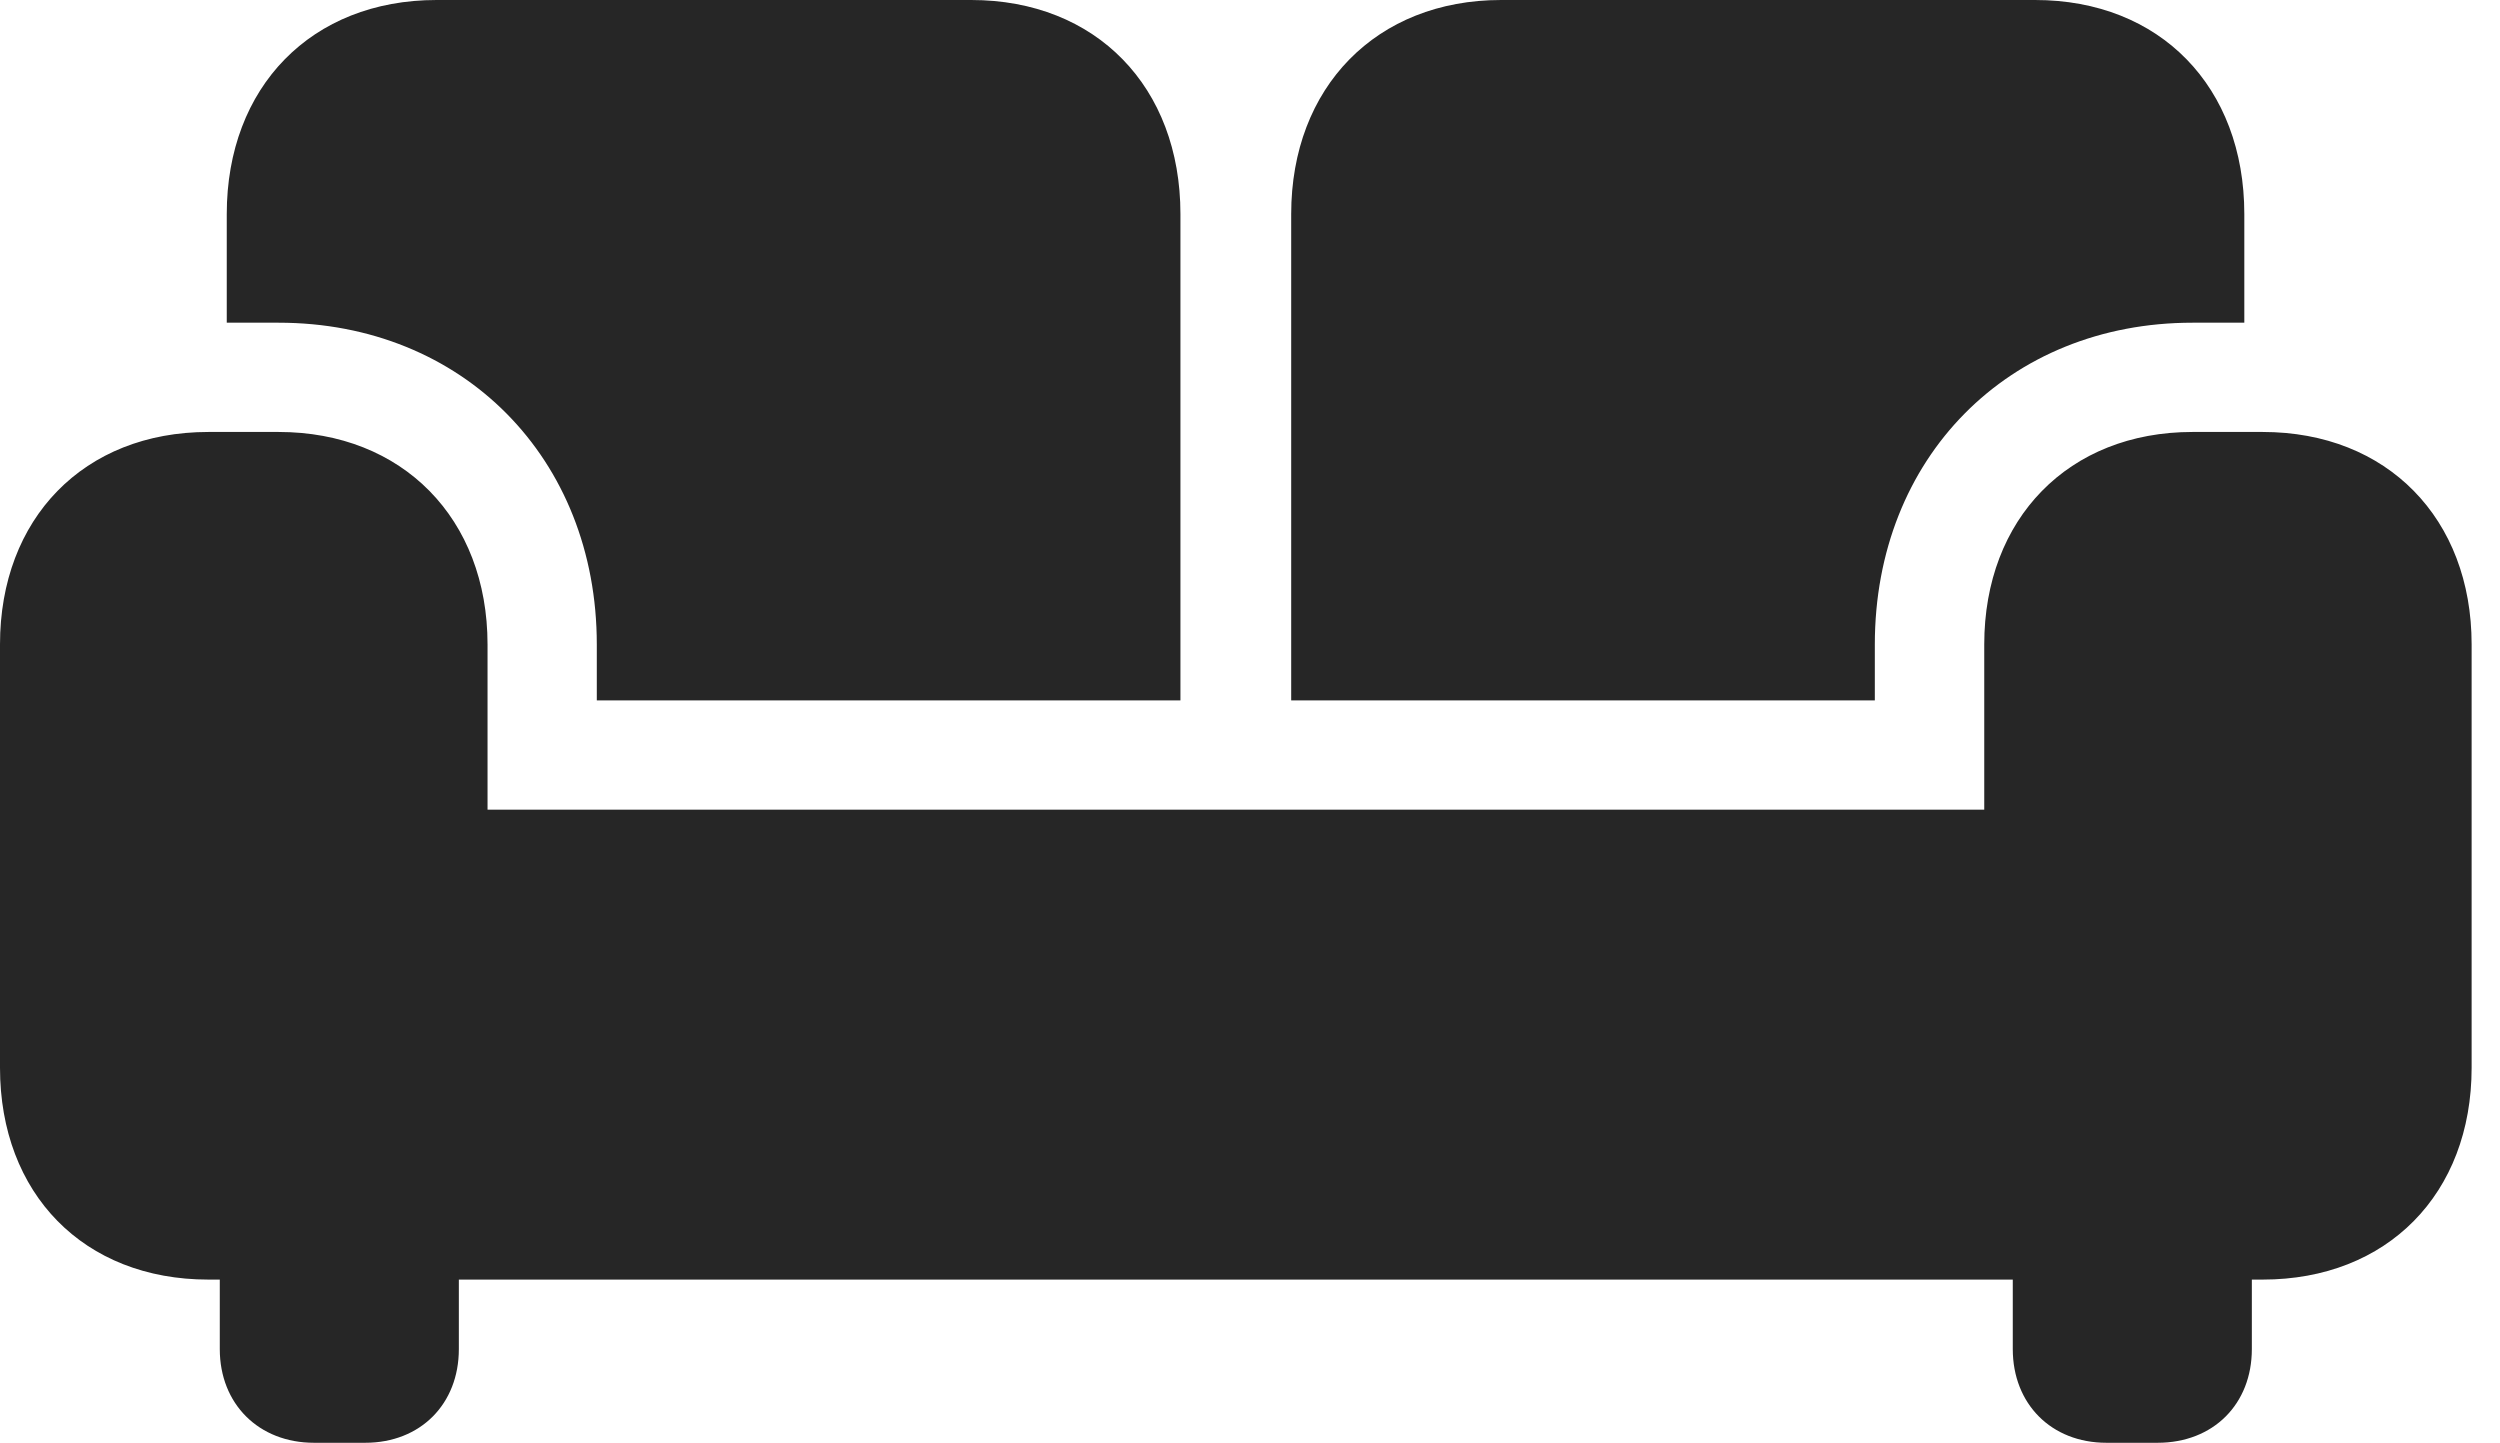 <?xml version="1.0" encoding="UTF-8"?>
<!--Generator: Apple Native CoreSVG 326-->
<!DOCTYPE svg PUBLIC "-//W3C//DTD SVG 1.1//EN" "http://www.w3.org/Graphics/SVG/1.1/DTD/svg11.dtd">
<svg version="1.1" xmlns="http://www.w3.org/2000/svg" xmlns:xlink="http://www.w3.org/1999/xlink"
       viewBox="0 0 31.895 18.412">
       <g>
              <rect height="18.412" opacity="0" width="31.895" x="0" y="0" />
              <path d="M7.614 8.936L15.06 8.936L15.06 2.731C15.06 1.108 13.984 0 12.39 0L5.57 0C3.974 0 2.893 1.108 2.893 2.731L2.893 4.117L3.554 4.117C5.903 4.117 7.614 5.846 7.614 8.222ZM16.473 8.936L23.919 8.936L23.919 8.222C23.919 5.839 25.625 4.117 27.972 4.117L28.633 4.117L28.633 2.731C28.633 1.108 27.559 0 25.963 0L19.151 0C17.564 0 16.473 1.108 16.473 2.731ZM0 13.622C0 15.231 1.069 16.325 2.659 16.325L28.867 16.325C30.456 16.325 31.533 15.231 31.533 13.622L31.533 8.222C31.533 6.615 30.456 5.511 28.867 5.511L27.972 5.511C26.392 5.511 25.315 6.615 25.315 8.222L25.315 10.33L6.22 10.33L6.22 8.222C6.22 6.615 5.134 5.511 3.554 5.511L2.659 5.511C1.069 5.511 0 6.615 0 8.222ZM4.007 18.407L4.659 18.407C5.366 18.407 5.854 17.911 5.854 17.212L5.854 14.716L2.804 14.716L2.804 17.212C2.804 17.911 3.3 18.407 4.007 18.407ZM26.874 18.407L27.526 18.407C28.24 18.407 28.729 17.911 28.729 17.212L28.729 14.716L25.679 14.716L25.679 17.212C25.679 17.911 26.17 18.407 26.874 18.407Z"
                     fill="currentColor" fill-opacity="0.85" />
       </g>
</svg>